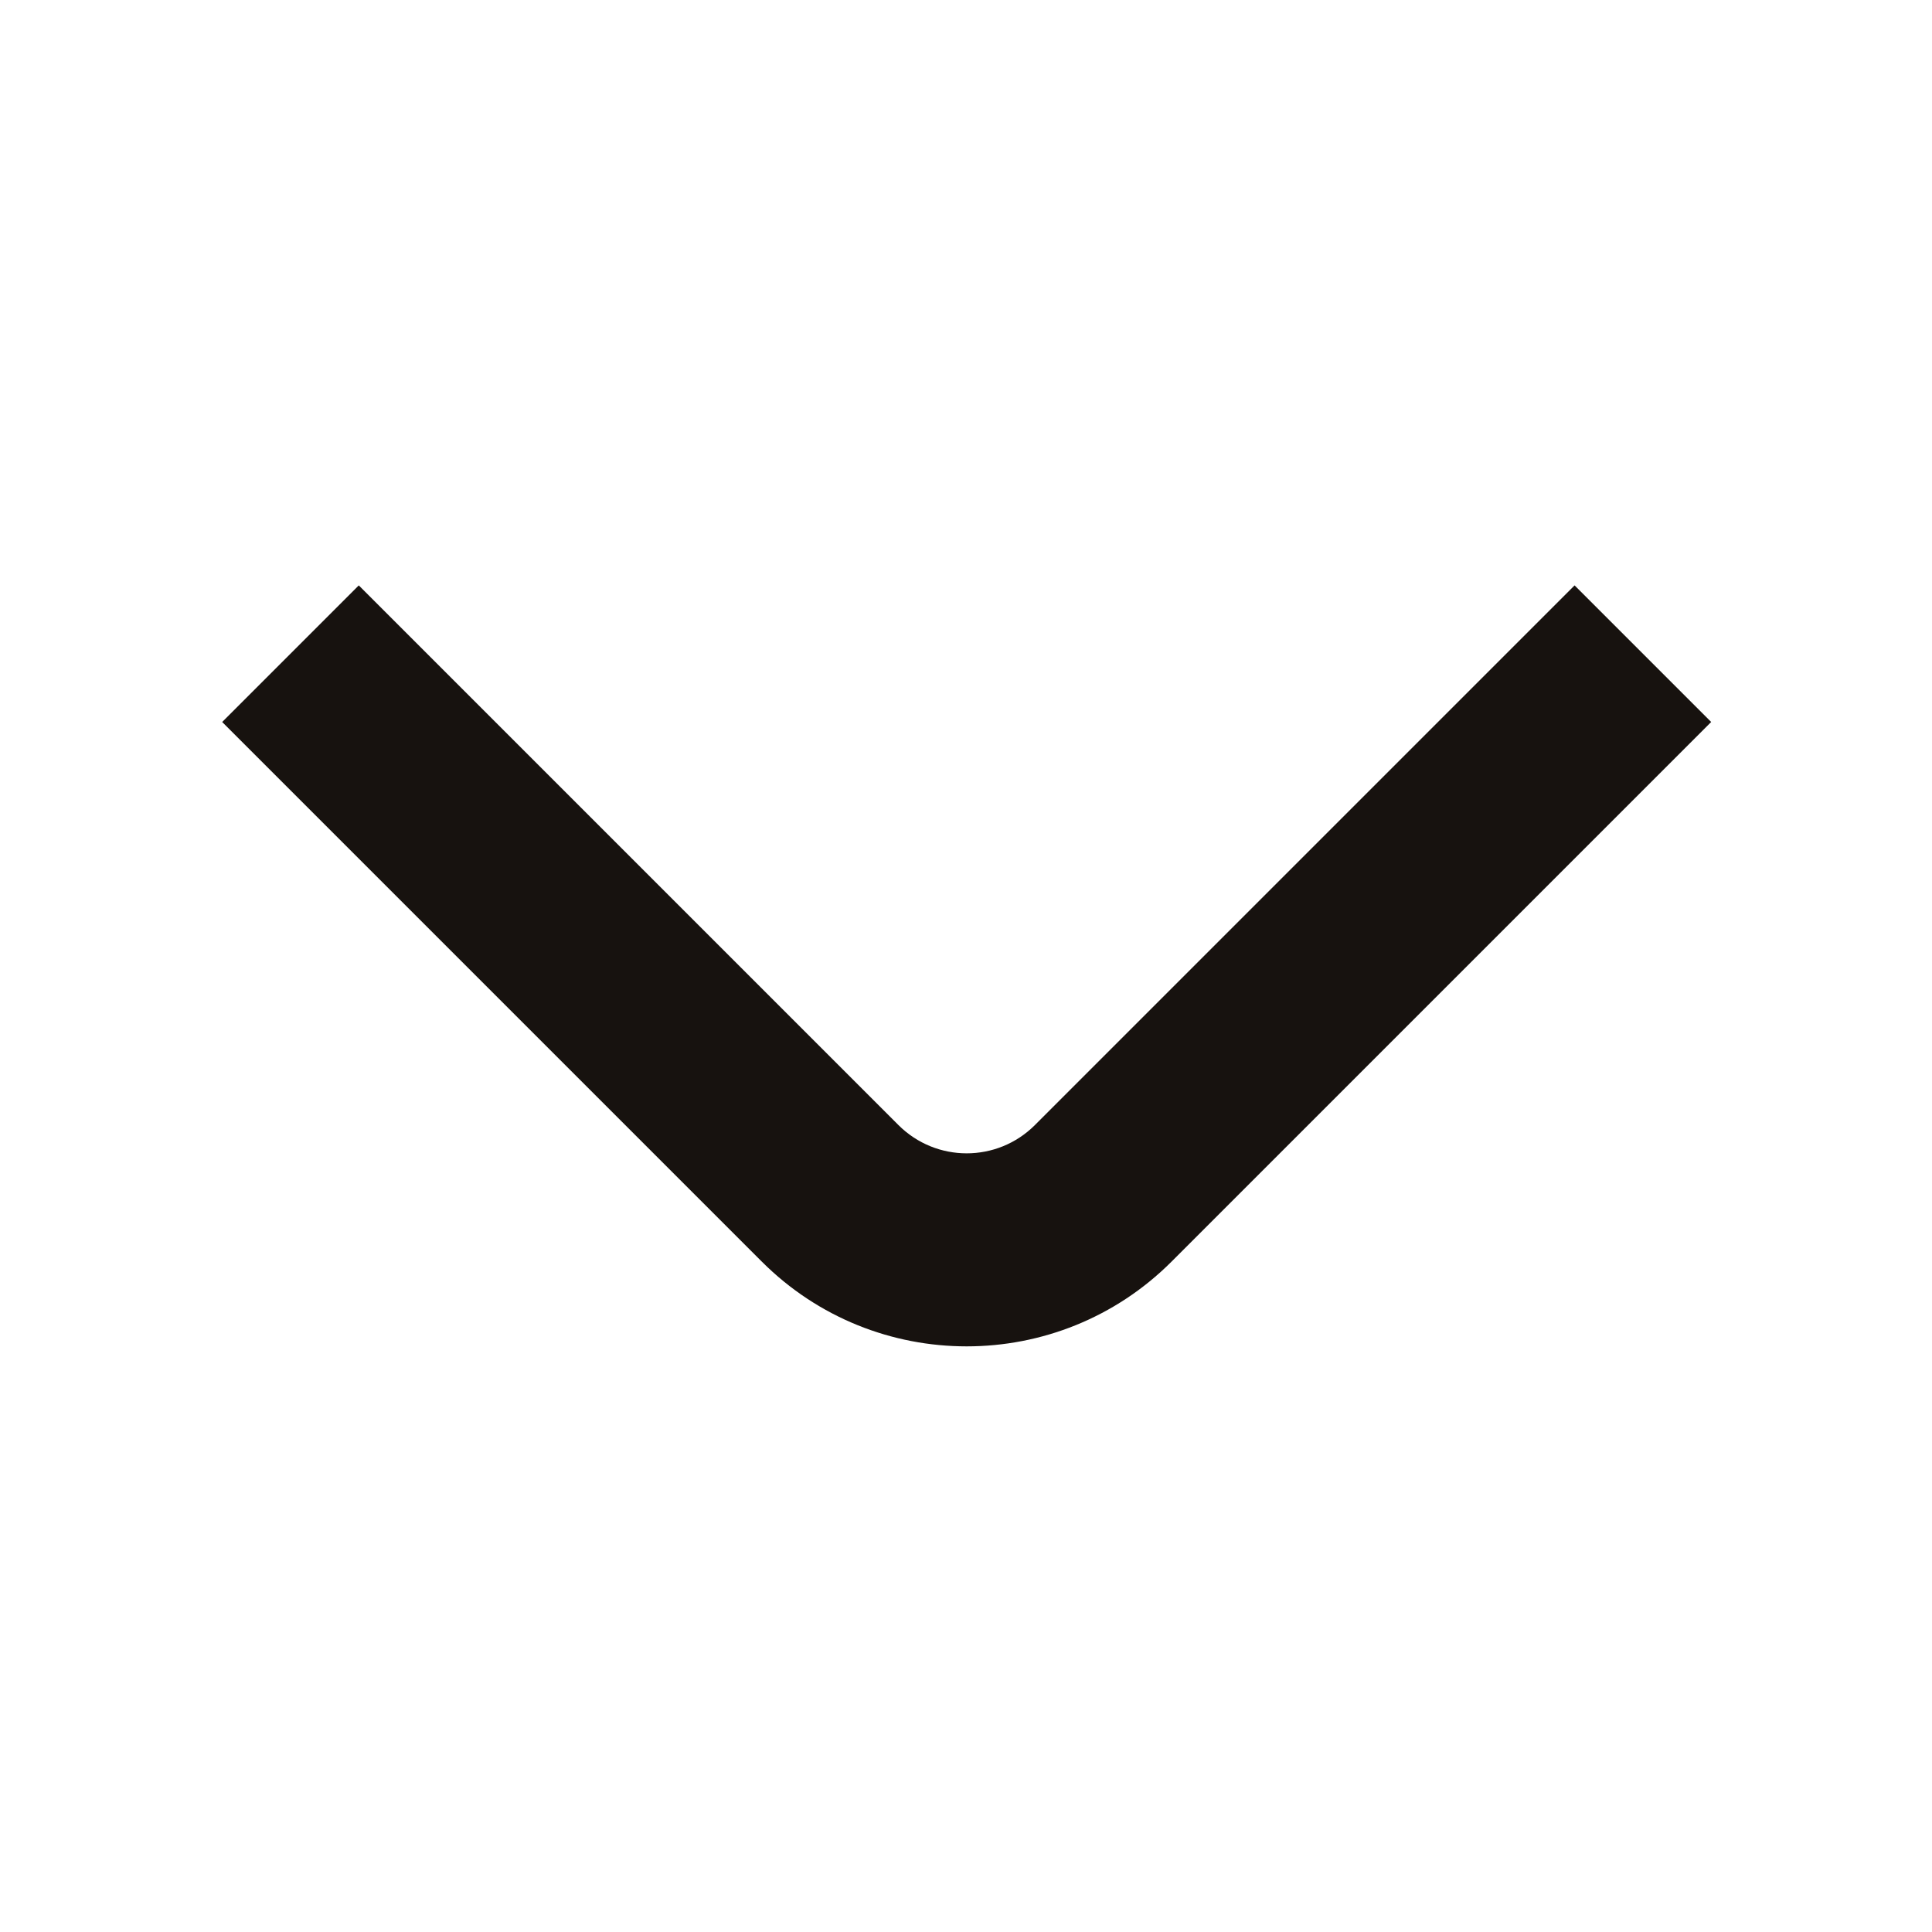 <svg width="20" height="20" viewBox="0 0 20 20" fill="none" xmlns="http://www.w3.org/2000/svg">
<g id="Frame">
<path id="Vector" d="M16.3 6.06L17.714 7.474L12.128 13.06C10.958 14.23 9.056 14.23 7.886 13.06L2.3 7.474L3.714 6.06L9.3 11.646C9.691 12.037 10.323 12.037 10.714 11.646L16.3 6.06Z" fill="#17120F"/>
</g>
</svg>
